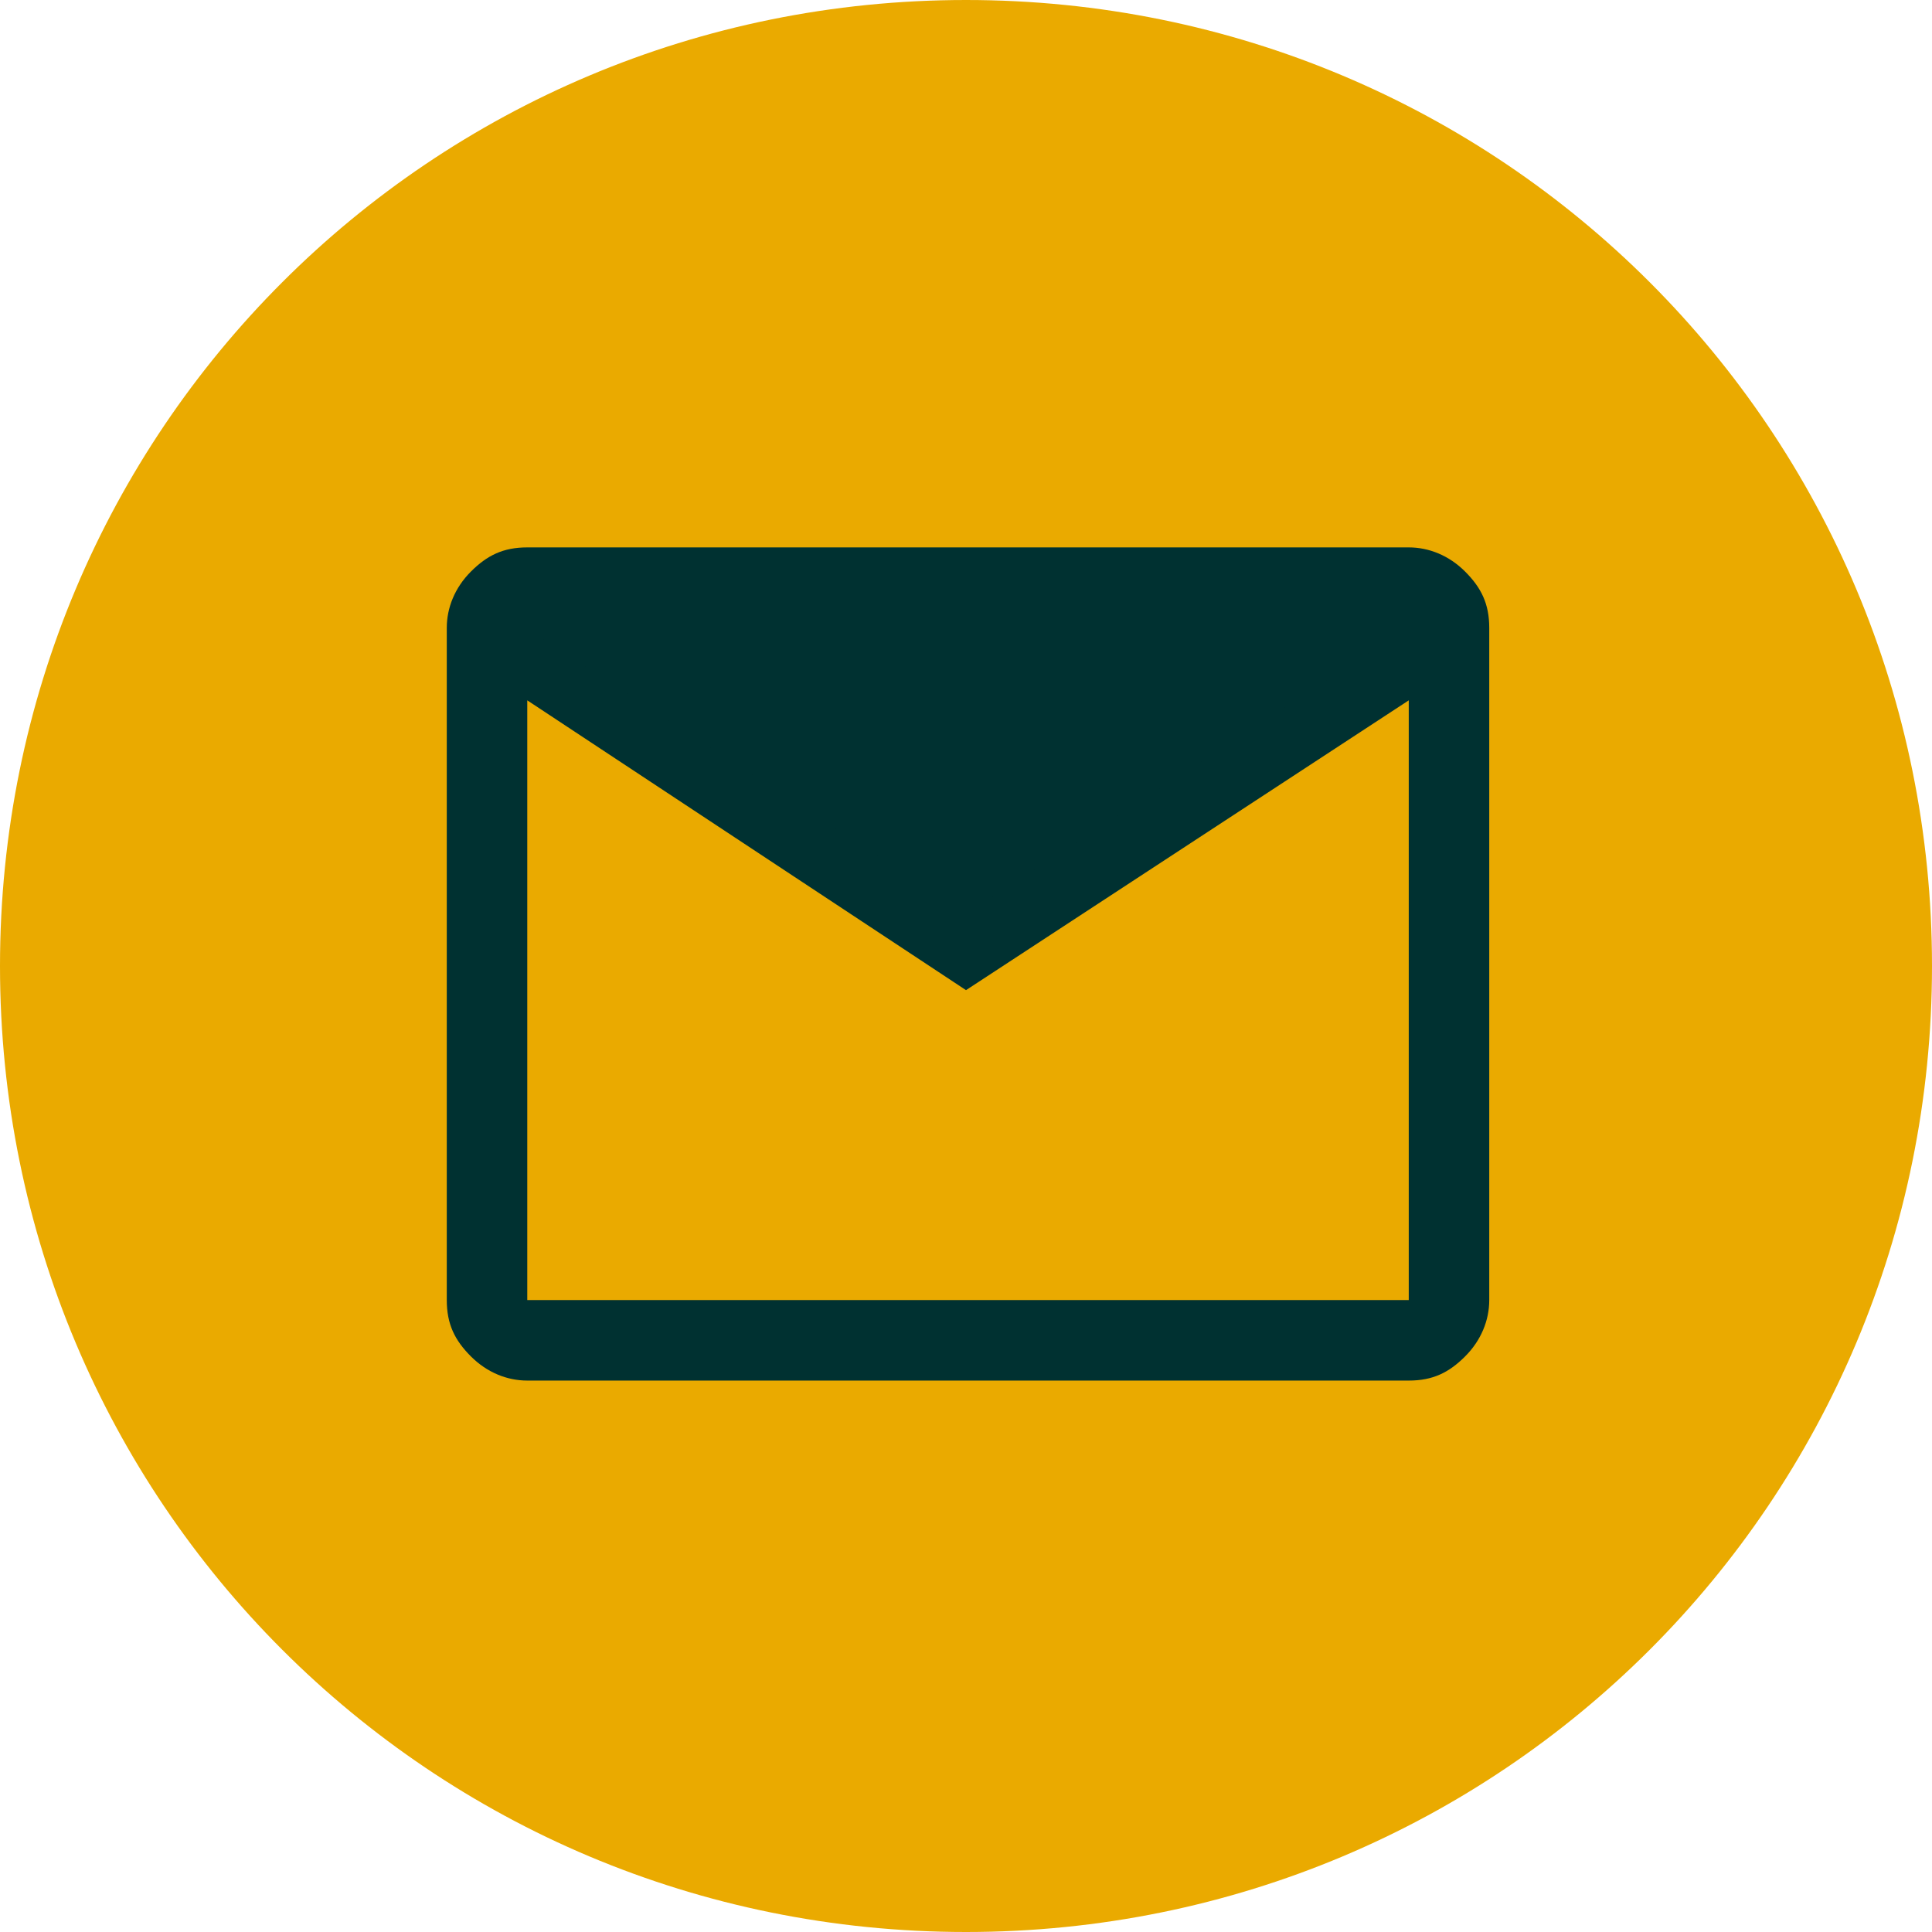 <?xml version="1.0" encoding="utf-8"?>
<!-- Generator: Adobe Illustrator 21.0.0, SVG Export Plug-In . SVG Version: 6.00 Build 0)  -->
<svg version="1.1" id="图层_1" xmlns="http://www.w3.org/2000/svg" xmlns:xlink="http://www.w3.org/1999/xlink" x="0px" y="0px"
	 viewBox="0 0 48 48" style="enable-background:new 0 0 48 48;" xml:space="preserve">
<style type="text/css">
	.st0{fill:#EAAA00;}
	.st1{fill:#003131;}
	.st2{display:none;}
</style>
<g id="discord_icon">
	<path id="路径_543" class="st0" d="M0,24c0,13.3,10.7,24,24,24s24-10.7,24-24S37.3,0,24,0S0,10.7,0,24z"/>
	<g id="图层_4">
		<polygon class="st1" points="12.4,15.4 24,22.9 35.7,15.4 		"/>
	</g>
	<path class="st1" d="M13.1,34.3c-0.5,0-1-0.2-1.4-0.6c-0.4-0.4-0.6-0.8-0.6-1.4V15.6c0-0.5,0.2-1,0.6-1.4c0.4-0.4,0.8-0.6,1.4-0.6
		H35c0.5,0,1,0.2,1.4,0.6c0.4,0.4,0.6,0.8,0.6,1.4v16.7c0,0.5-0.2,1-0.6,1.4c-0.4,0.4-0.8,0.6-1.4,0.6C35,34.3,13.1,34.3,13.1,34.3z
		 M24,24.6l-10.9-7.2v14.9H35V17.4L24,24.6z M24,22.7l10.8-7H13.2L24,22.7z M13.1,17.4v-1.8v16.7V17.4z"/>
</g>
<g id="图层_2" class="st2">
</g>
</svg>
